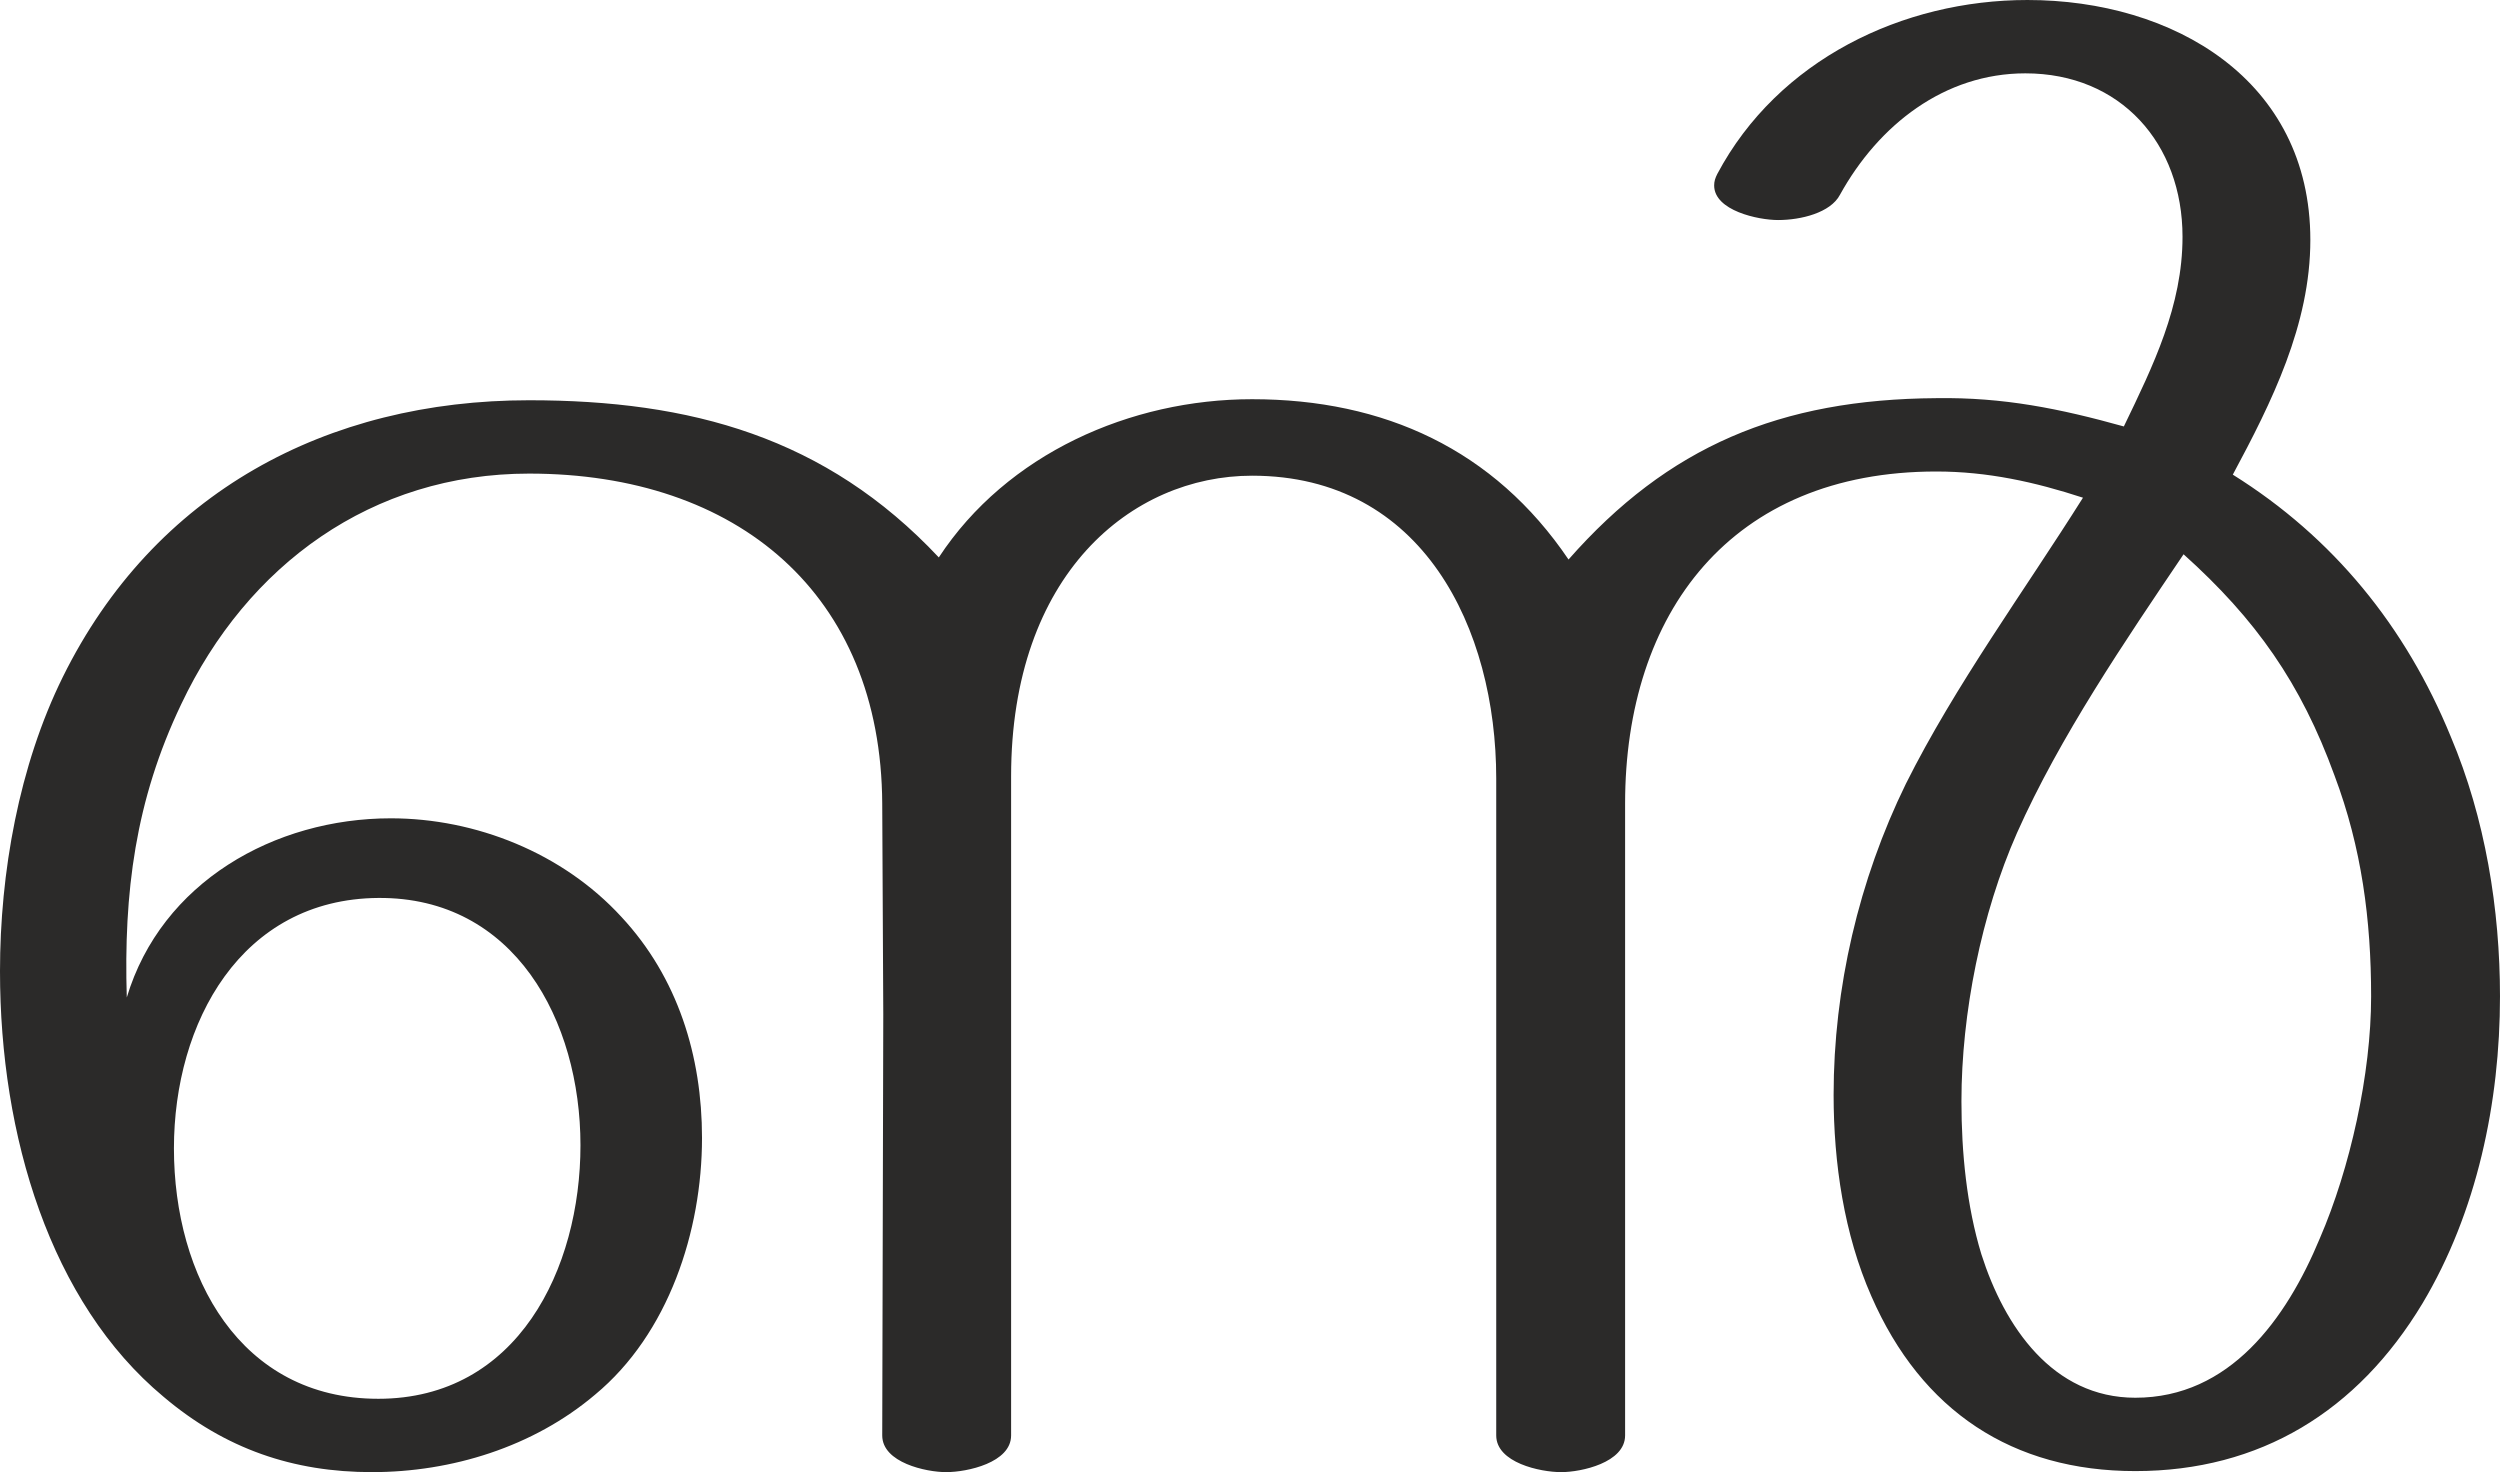 <?xml version="1.0" encoding="UTF-8"?>
<!DOCTYPE svg PUBLIC "-//W3C//DTD SVG 1.1//EN" "http://www.w3.org/Graphics/SVG/1.1/DTD/svg11.dtd">
<!-- Creator: CorelDRAW X8 -->
<svg xmlns="http://www.w3.org/2000/svg" xml:space="preserve" width="2386px" height="1405px" version="1.1" style="shape-rendering:geometricPrecision; text-rendering:geometricPrecision; image-rendering:optimizeQuality; fill-rule:evenodd; clip-rule:evenodd"
viewBox="0 0 2386 1405"
 xmlns:xlink="http://www.w3.org/1999/xlink">
 <defs>
  <style type="text/css">
   <![CDATA[
    .fil0 {fill:#2B2A29;fill-rule:nonzero}
   ]]>
  </style>
 </defs>
 <g id="Layer_x0020_1">
  <path class="fil0" d="M1497 534c-71,-105 -176,-153 -302,-153 -116,0 -234,52 -299,151 -108,-115 -237,-150 -391,-150 -193,0 -358,88 -445,264 -42,85 -60,187 -60,281 0,157 48,316 156,406 59,50 124,72 199,72 76,0 154,-24 213,-74 70,-58 102,-156 102,-245 0,-78 -23,-153 -77,-211 -56,-61 -139,-94 -220,-94 -111,0 -219,61 -252,171 -3,-100 8,-188 52,-280 63,-133 182,-220 332,-220 199,0 336,115 337,315l1 201 -1 402c0,26 42,35 61,35 20,0 62,-9 62,-35l0 -629c0,-193 115,-287 230,-287 163,0 233,146 233,289l0 627c0,26 42,35 62,35 19,0 61,-9 61,-35l0 -603c0,-182 101,-317 297,-317 49,0 94,10 140,25 -56,89 -122,179 -169,273 -45,92 -69,195 -69,297 0,65 10,133 36,192 48,110 135,167 252,167 119,0 212,-57 274,-160 52,-87 74,-192 74,-293 0,-83 -14,-170 -47,-248 -43,-105 -112,-190 -208,-250 37,-69 74,-143 74,-224 0,-153 -131,-229 -270,-229 -119,0 -238,57 -296,166 -2,4 -3,7 -3,11 0,24 42,33 61,33 22,0 50,-7 59,-24 37,-67 100,-116 177,-116 91,0 150,67 150,156 0,66 -28,123 -56,181 -61,-17 -115,-28 -179,-27 -149,1 -256,46 -351,154zm541 800c-79,0 -125,-68 -147,-137 -14,-46 -19,-97 -19,-146 0,-84 19,-179 53,-256 41,-92 103,-183 159,-266 69,62 112,123 144,211 26,69 35,138 35,211 0,74 -20,164 -49,231 -32,77 -86,152 -176,152zm-1677 1c-132,0 -195,-117 -195,-239 0,-120 64,-238 195,-239 130,-1 193,117 193,236 0,118 -60,242 -193,242z"/>
 </g>
</svg>

